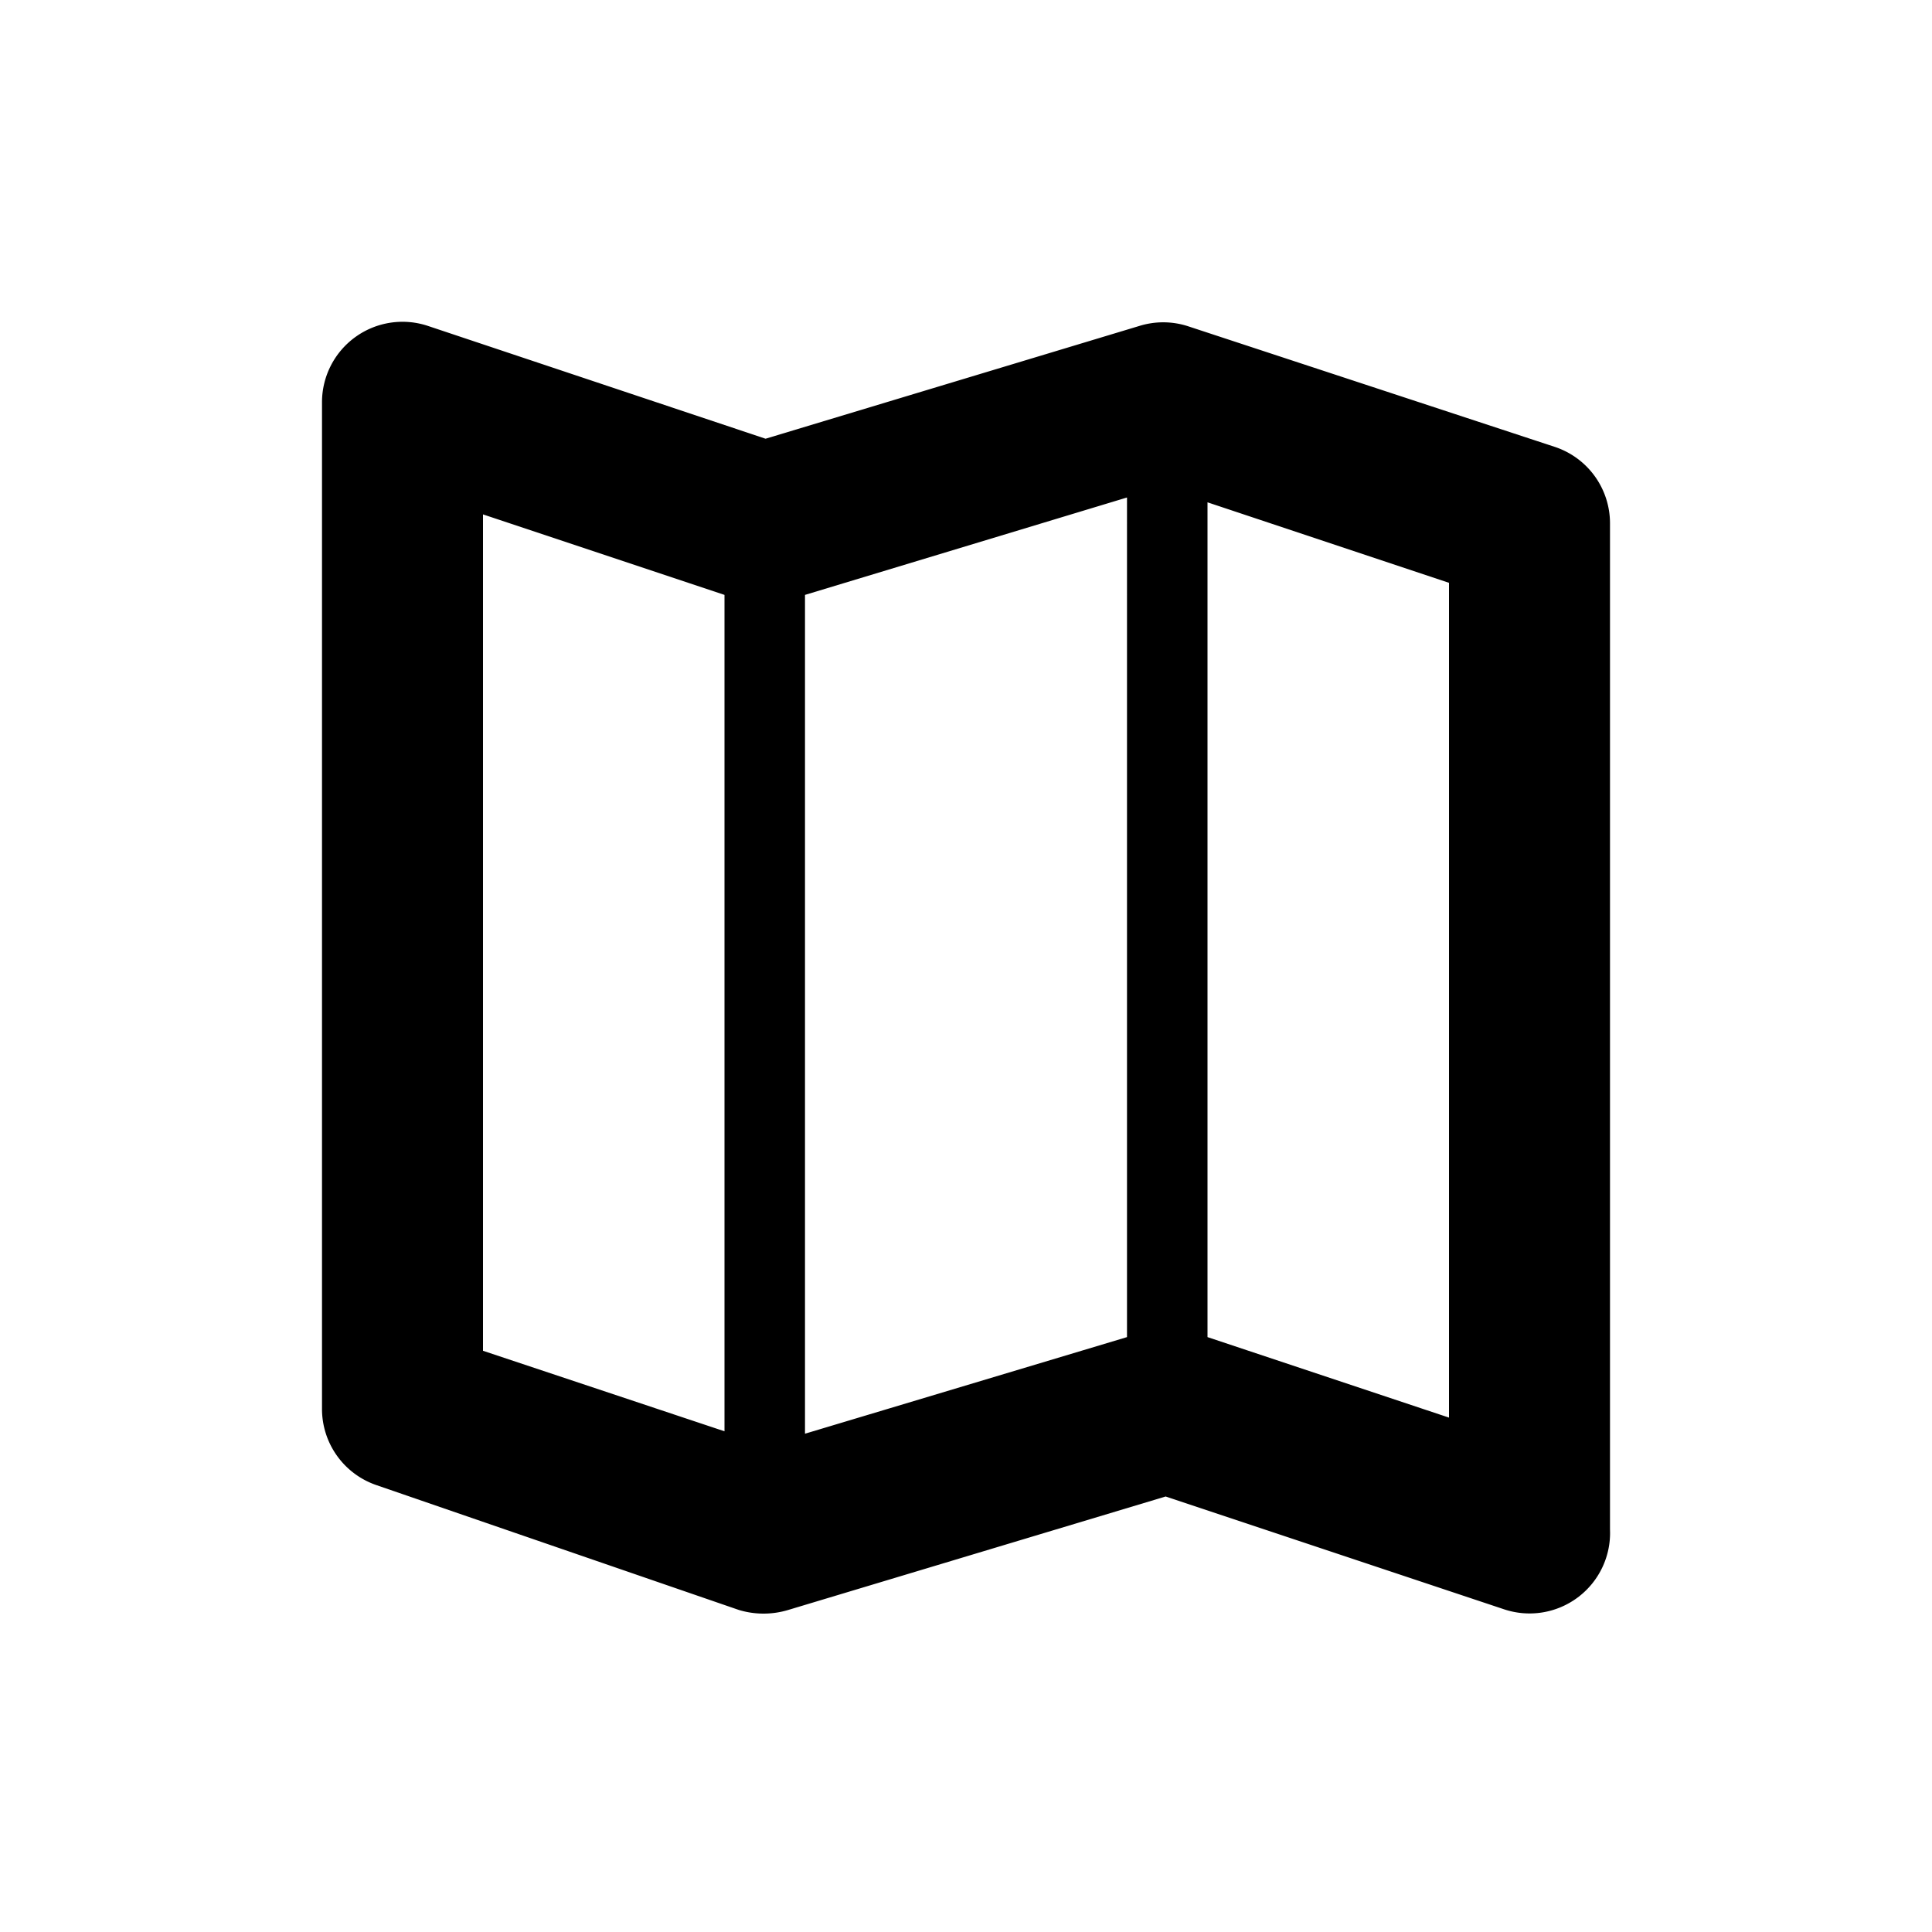 <svg xmlns="http://www.w3.org/2000/svg" viewBox="0 0 24 24"><defs></defs><g id="Icon"><path  d="M19.31,5.55l-4.56-1.5a1,1,0,0,0-.6,0L9.51,5.45,5.32,4.05A1,1,0,0,0,4,5V17.5a1,1,0,0,0,.68.95L9.18,20a1.06,1.06,0,0,0,.61,0l4.69-1.41,4.2,1.4A1,1,0,0,0,20,19V6.5A1,1,0,0,0,19.31,5.55ZM10,7.39l4-1.21V16.61l-4,1.2Zm-4-1,3,1V17.78l-3-1Zm9,10.22V6.24l3,1V17.61Z"/></g></svg>